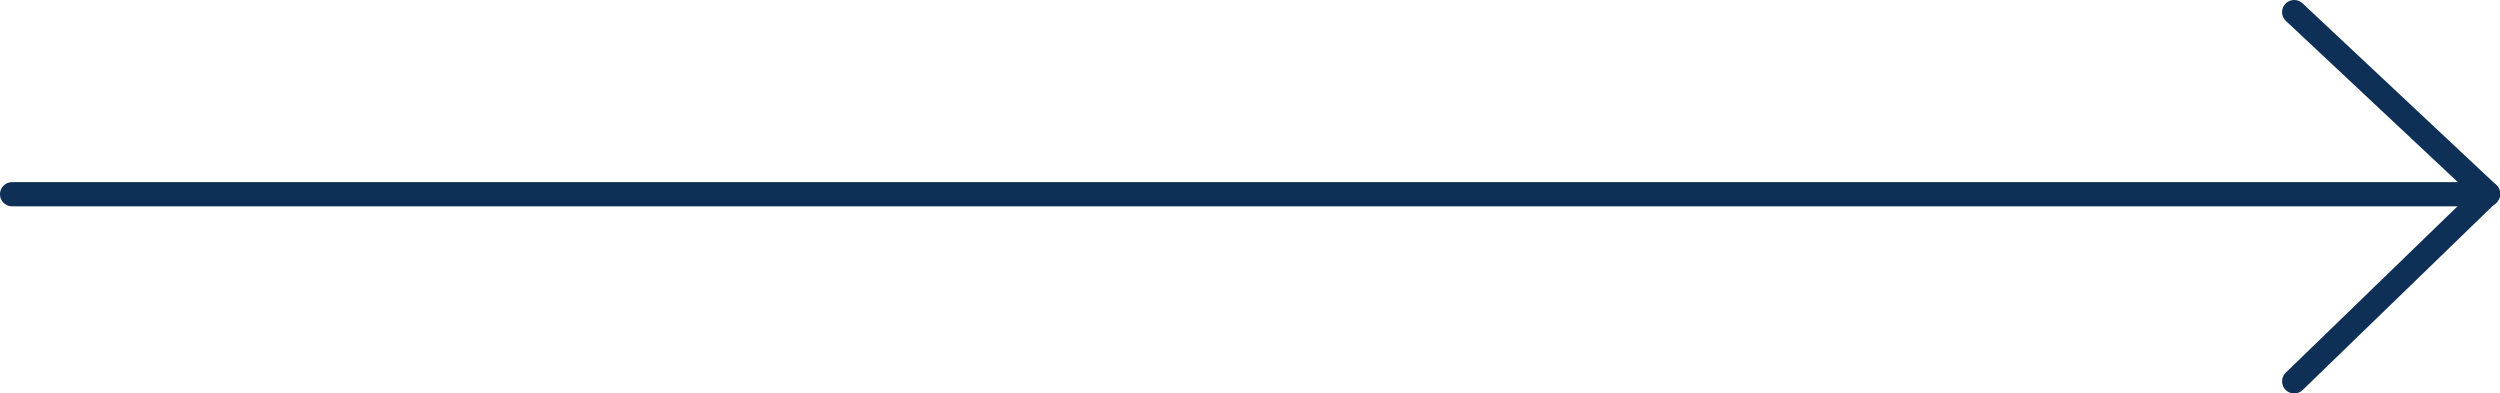 <svg width="413" height="65" viewBox="0 0 413 65" fill="none" xmlns="http://www.w3.org/2000/svg">
<path d="M2 32.087H411.004" stroke="#0E2F56" stroke-width="4" stroke-linecap="round"/>
<path d="M379.002 2L411.002 32" stroke="#0E2F56" stroke-width="4" stroke-linecap="round"/>
<path d="M411.002 32L379.002 63" stroke="#0E2F56" stroke-width="4" stroke-linecap="round"/>
</svg>
